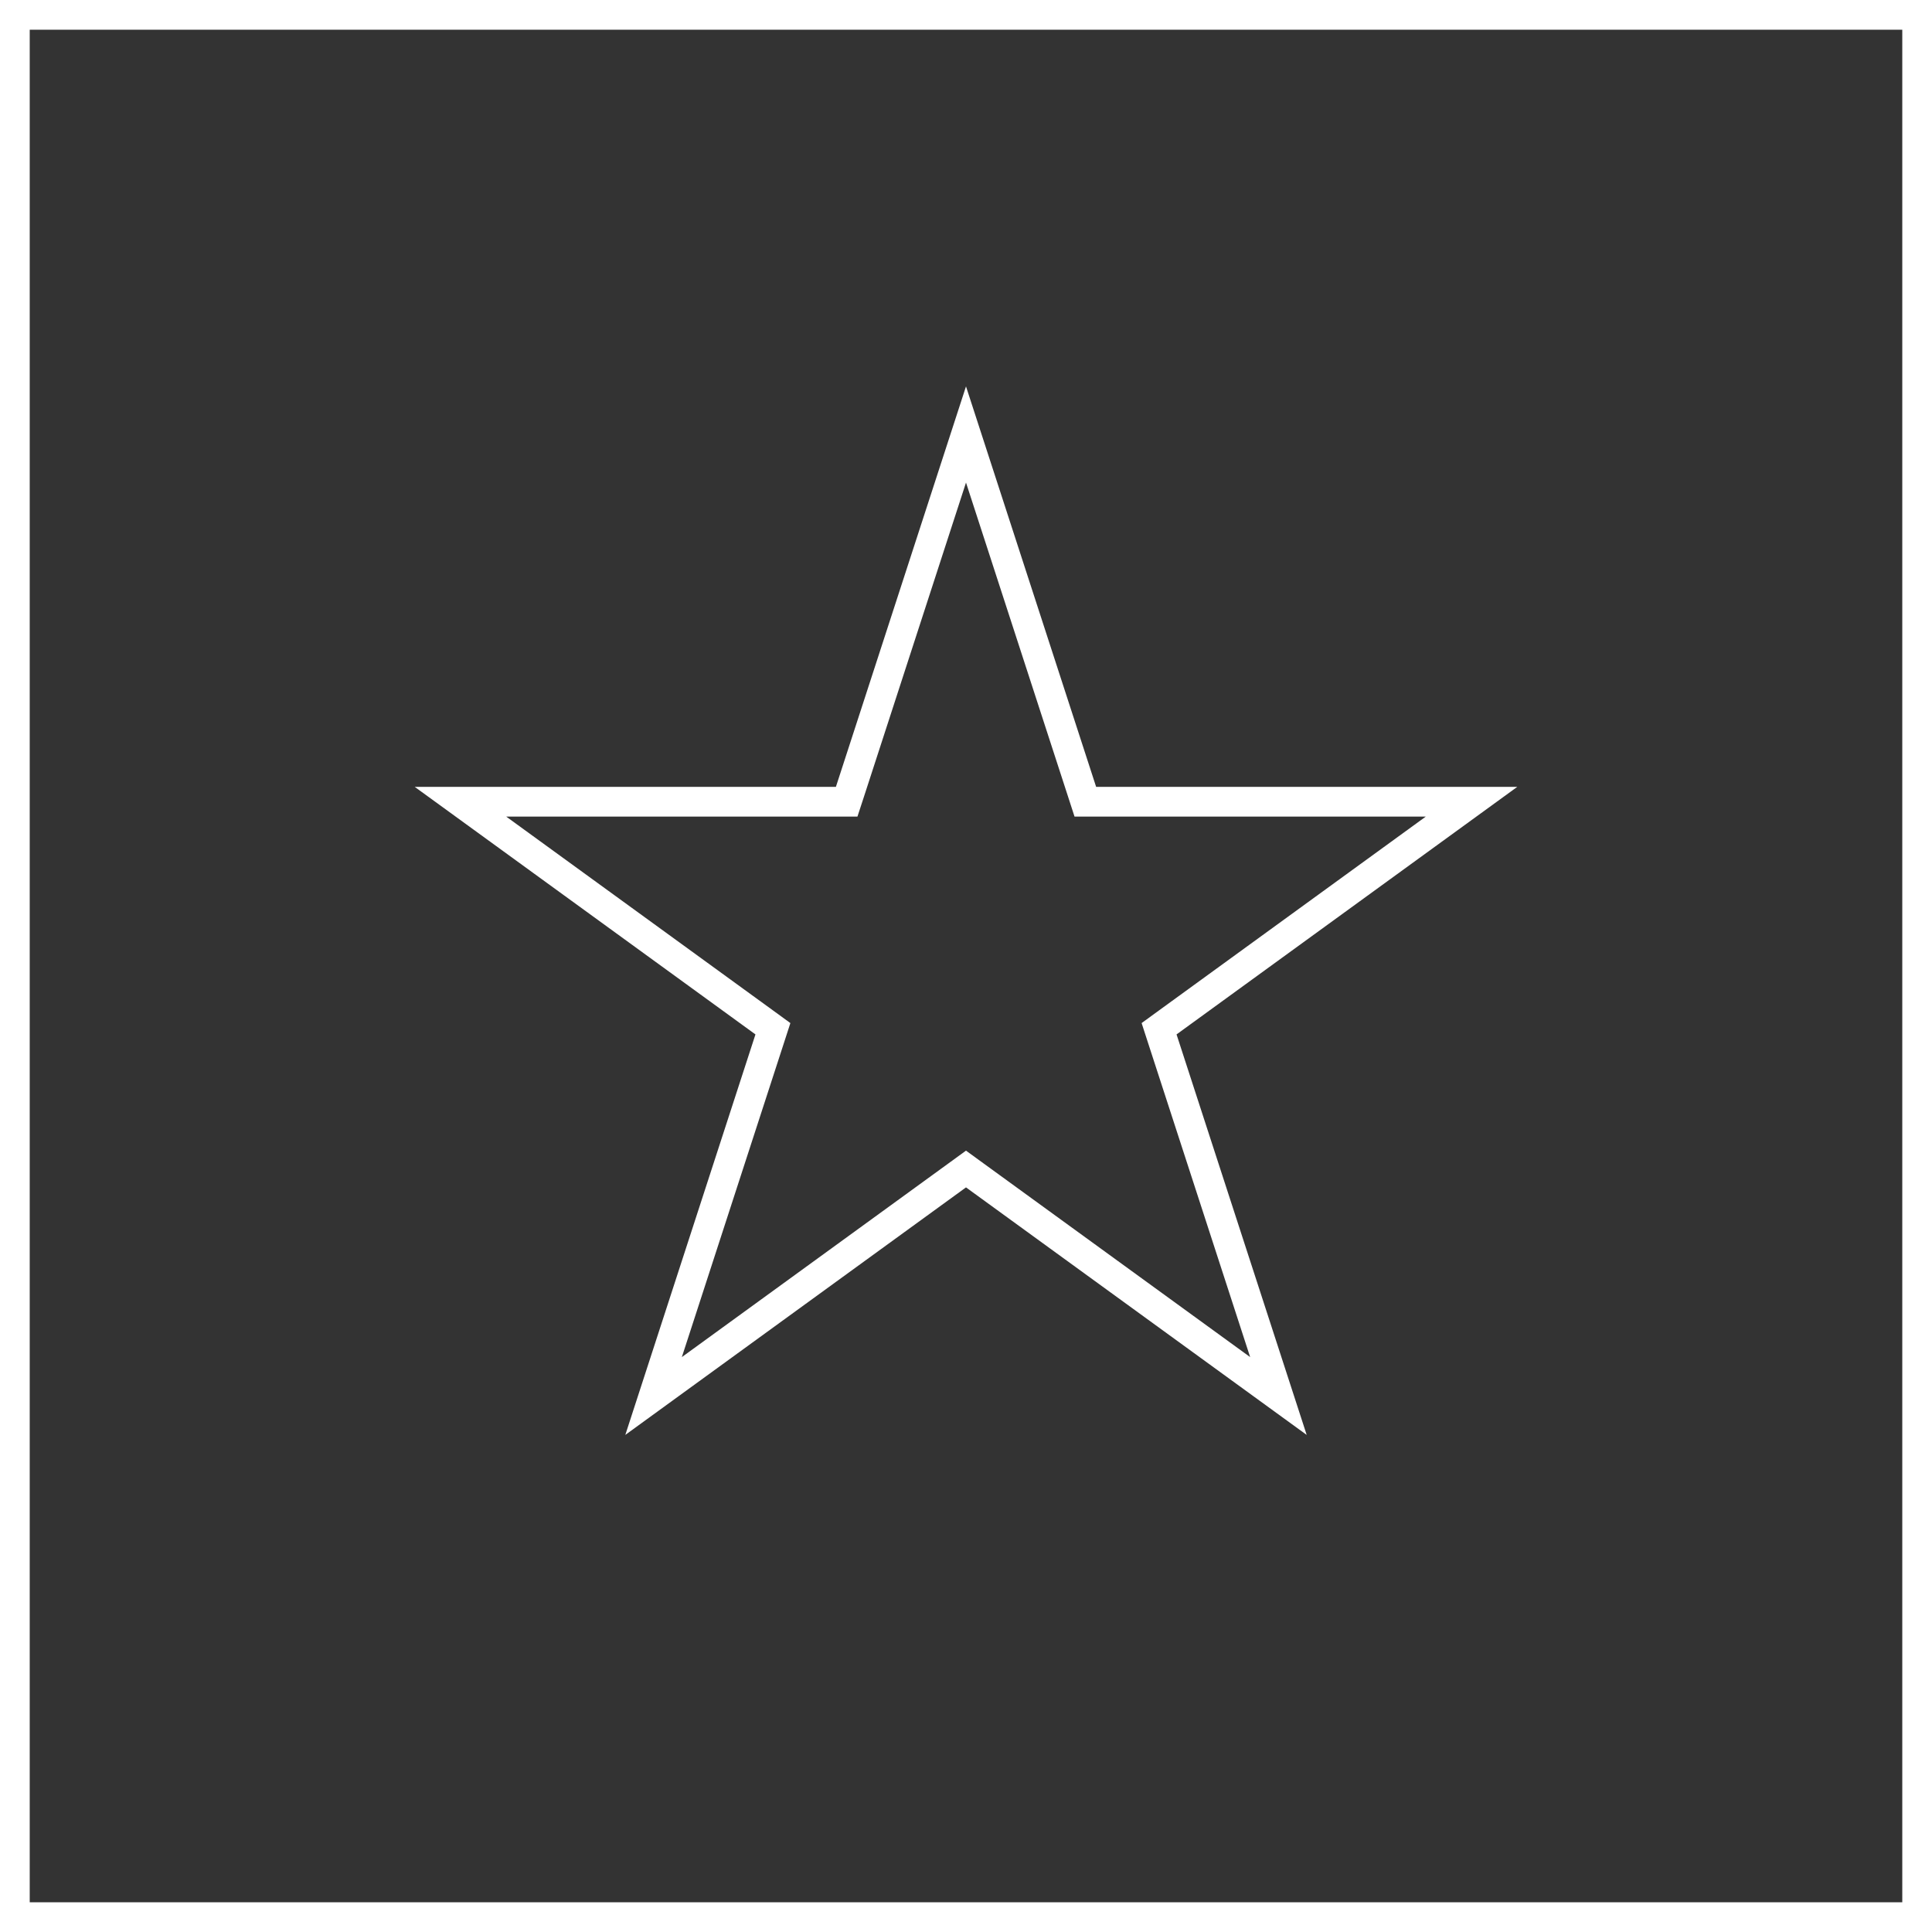 <svg width="65" height="65" viewBox="0 0 65 65" fill="none" xmlns="http://www.w3.org/2000/svg">
<rect x="0" y="0" width="65" height="65" fill="#333333" stroke="none"/>
<rect x="0.5" y="0.5" width="64" height="64" stroke="white"/>
<path d="M32.5 14.618L36.403 26.629L36.515 26.974H36.878H49.507L39.29 34.397L38.996 34.611L39.108 34.956L43.011 46.967L32.794 39.544L32.5 39.33L32.206 39.544L21.989 46.967L25.892 34.956L26.004 34.611L25.71 34.397L15.493 26.974H28.122H28.485L28.598 26.629L32.5 14.618Z" stroke="white"/>
</svg>
